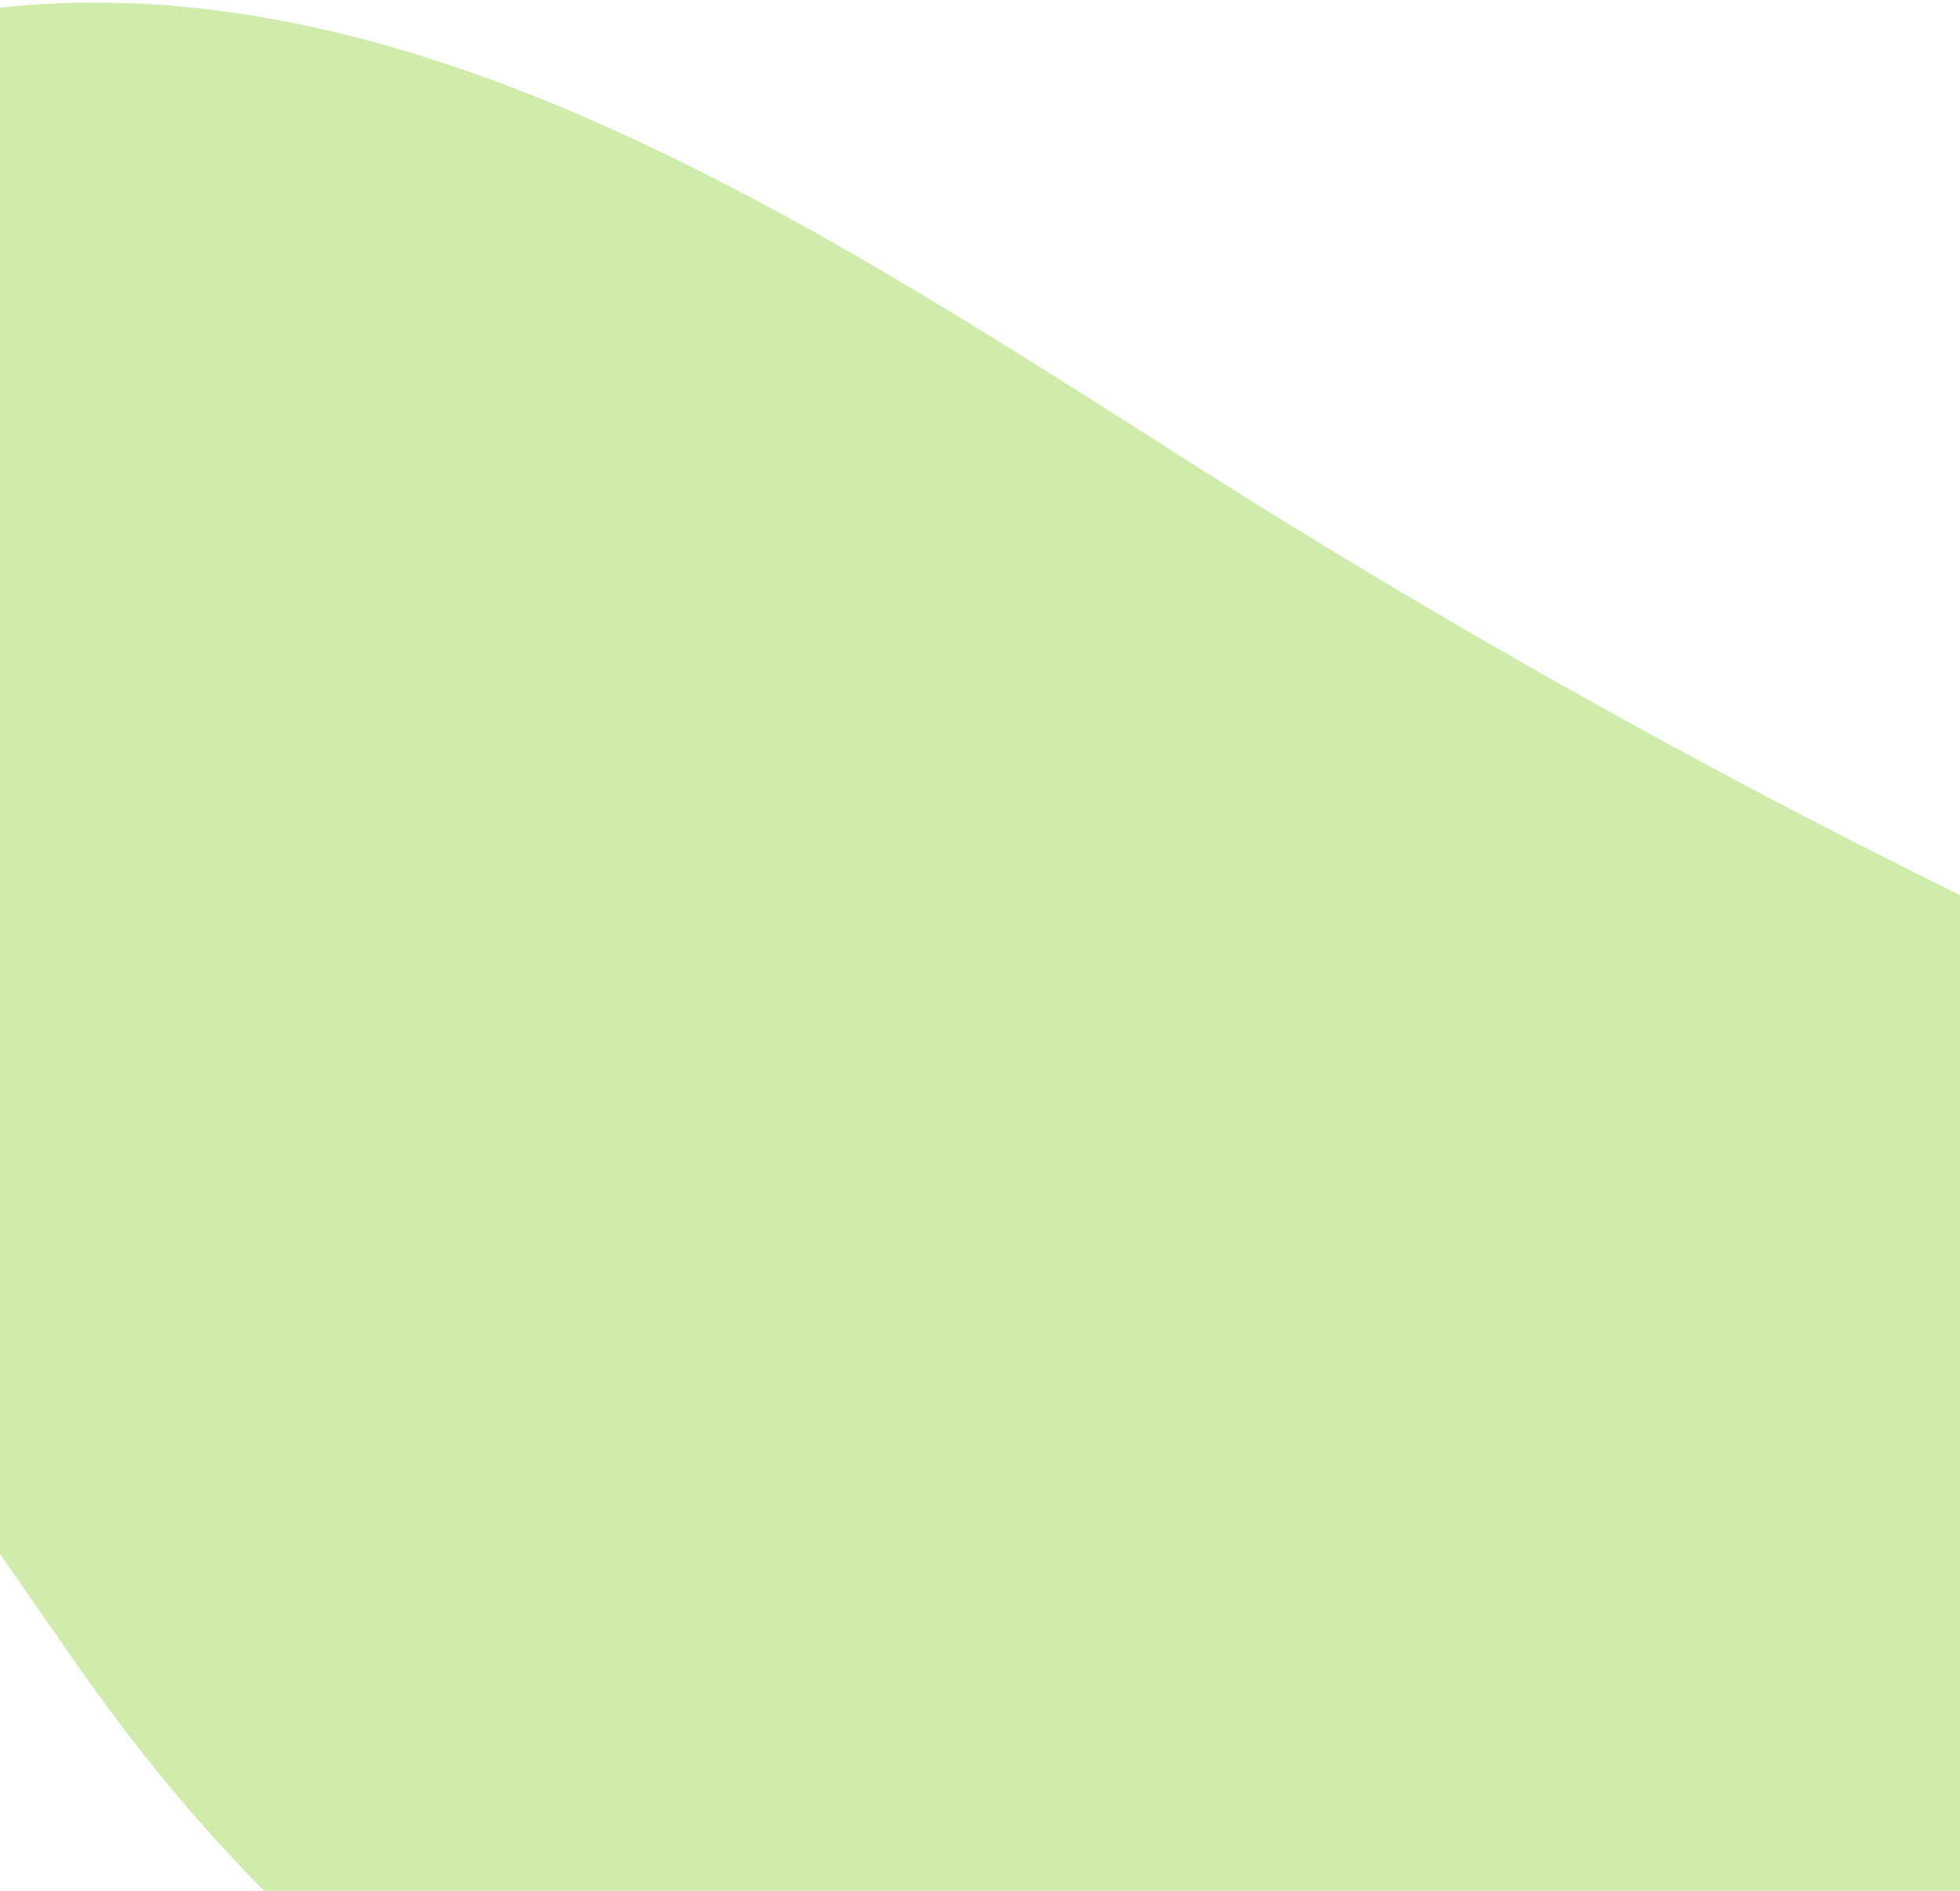 <svg width="312" height="301" viewBox="0 0 312 301" fill="none" xmlns="http://www.w3.org/2000/svg">
<path opacity="0.994" fill-rule="evenodd" clip-rule="evenodd" d="M-121.291 78.567C-115.247 60.467 -102.161 45.828 -86.29 35.234C-65.295 21.219 -43.505 11.182 -20.922 5.121C53.068 -14.737 124.173 32.035 188.794 73.181C236.87 103.793 286.673 131.072 338.202 155.02C368.231 168.975 402.058 185.326 412.492 216.753C425.99 257.403 393.108 296.098 357.25 319.525C275.313 373.054 188.496 379.717 96.8 339.517C61.389 323.993 33.605 295.745 11.549 263.989C5.663 255.514 -0.223 247.04 -6.109 238.566C-22.499 214.967 -44.925 196.579 -69.841 182.269C-107.199 160.813 -134.936 119.429 -121.291 78.567Z" fill="#CFECAC"/>
</svg>

